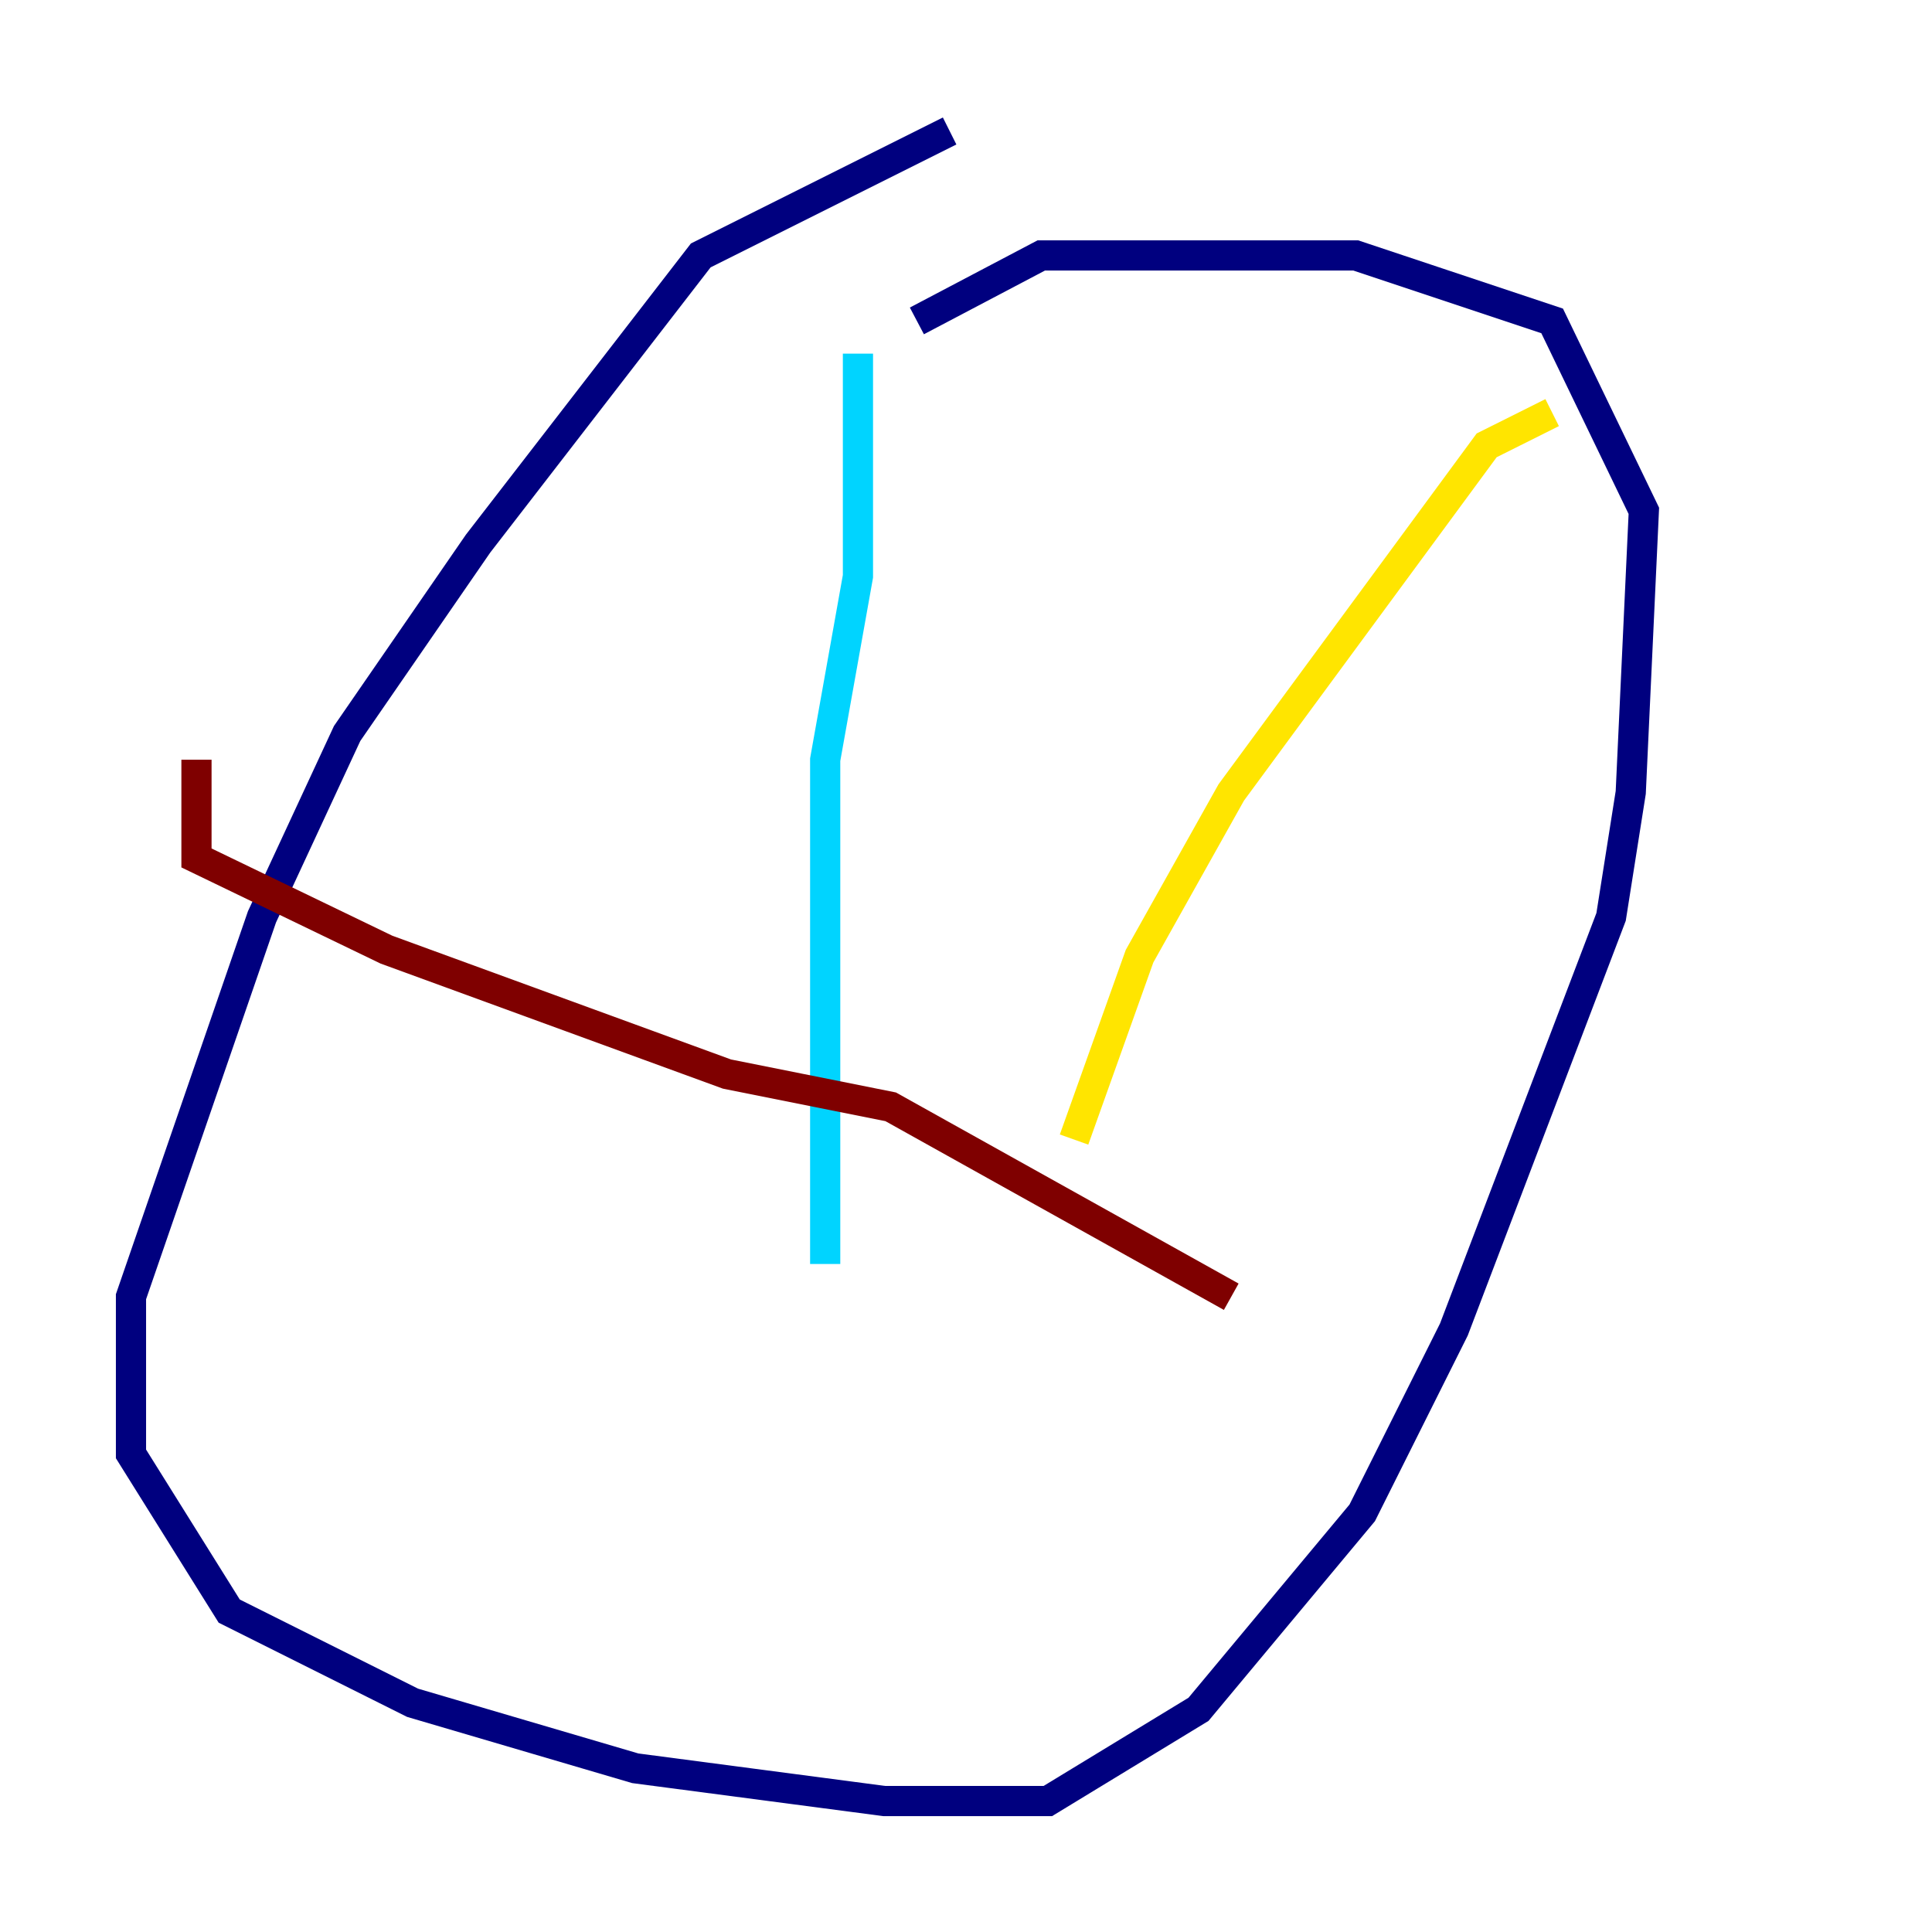 <?xml version="1.0" encoding="utf-8" ?>
<svg baseProfile="tiny" height="128" version="1.2" viewBox="0,0,128,128" width="128" xmlns="http://www.w3.org/2000/svg" xmlns:ev="http://www.w3.org/2001/xml-events" xmlns:xlink="http://www.w3.org/1999/xlink"><defs /><polyline fill="none" points="62.915,8.678 46.427,16.922 31.675,36.014 22.997,48.597 17.356,60.746 8.678,85.912 8.678,96.325 15.186,106.739 27.336,112.814 42.088,117.153 58.576,119.322 69.424,119.322 79.403,113.248 90.251,100.231 96.325,88.081 106.739,60.746 108.041,52.502 108.909,33.844 102.834,21.261 89.817,16.922 68.99,16.922 60.746,21.261" stroke="#00007f" stroke-width="2" /><polyline fill="none" points="54.671,83.742 54.671,50.332 56.841,38.183 56.841,23.43" stroke="#00d4ff" stroke-width="2" /><polyline fill="none" points="71.159,75.498 75.498,63.349 81.573,52.502 98.495,29.505 102.834,27.336" stroke="#ffe500" stroke-width="2" /><polyline fill="none" points="81.573,85.912 59.01,73.329 48.163,71.159 25.6,62.915 13.017,56.841 13.017,50.332" stroke="#7f0000" stroke-width="2" /></svg>